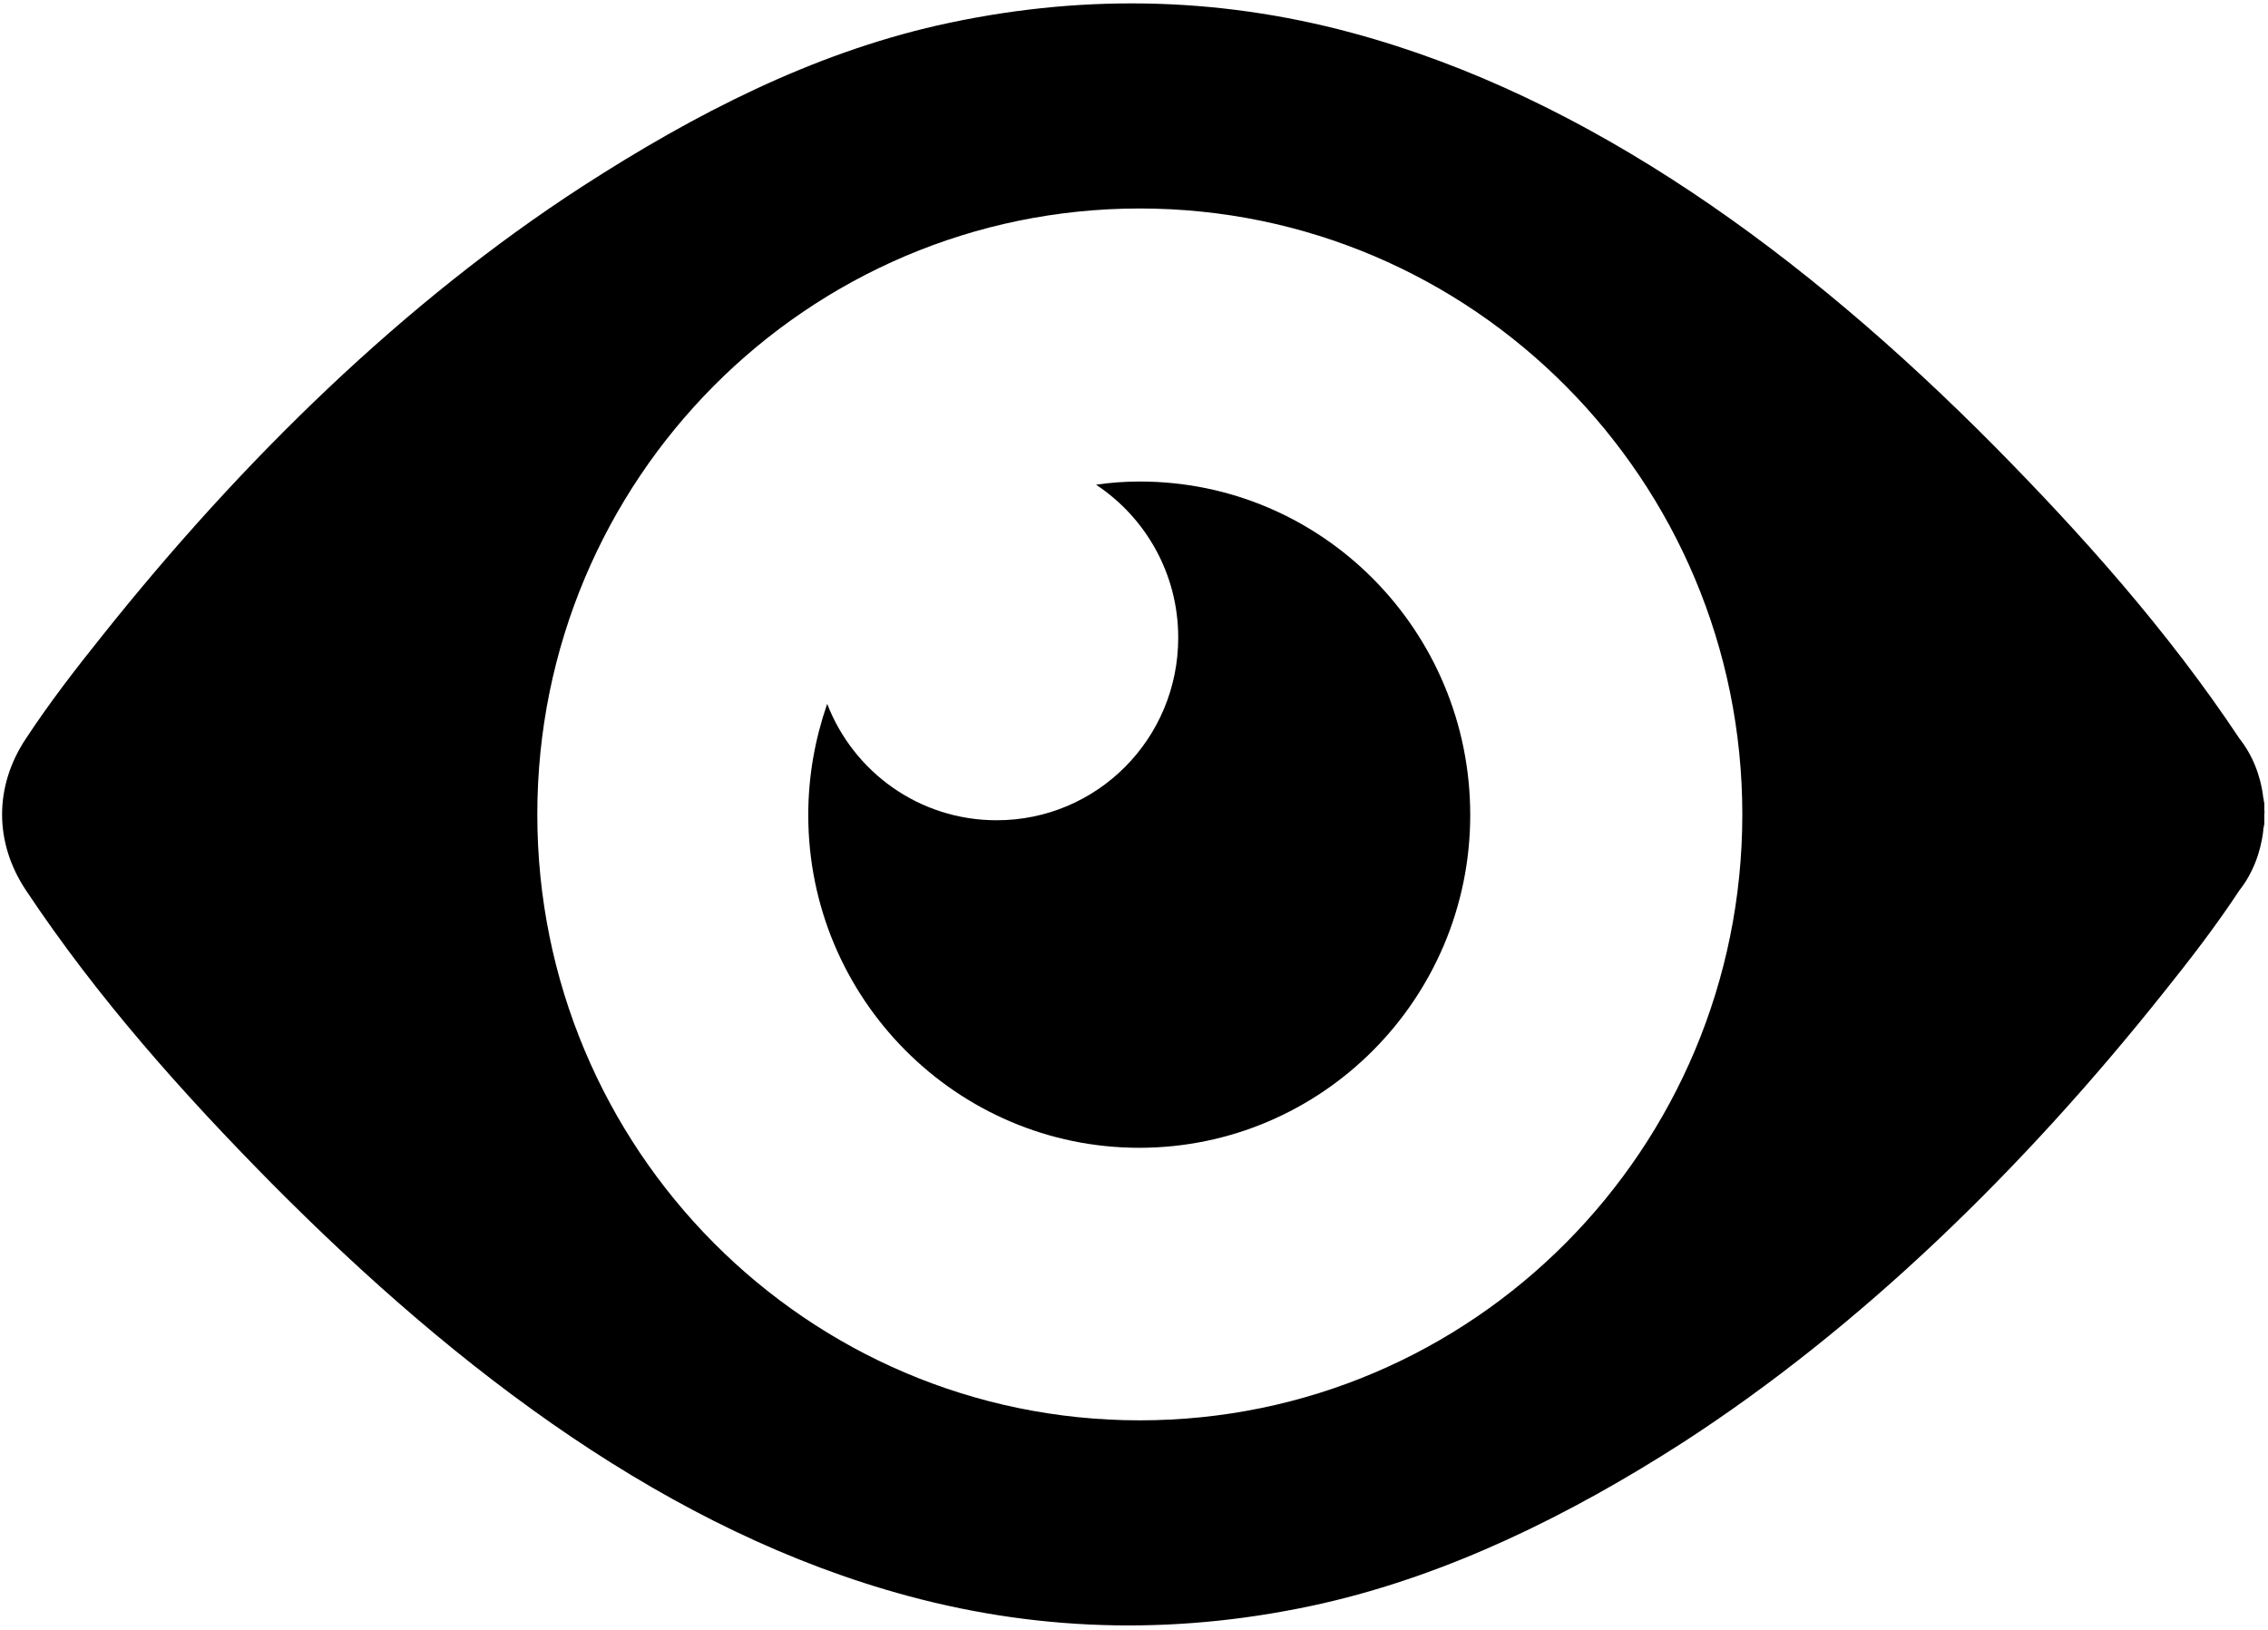 <?xml version="1.0" encoding="UTF-8"?>
<svg width="32px" height="23px" viewBox="0 0 32 23" version="1.1" xmlns="http://www.w3.org/2000/svg" xmlns:xlink="http://www.w3.org/1999/xlink">
    <!-- Generator: Sketch 41.2 (35397) - http://www.bohemiancoding.com/sketch -->
    <title>eye</title>
    <desc>Created with Sketch.</desc>
    <defs></defs>
    <g id="icons" stroke="none" stroke-width="1" fill="none" fill-rule="evenodd">
        <g id="Artboard" transform="translate(-128, -4)" fill="#000000">
            <g id="eye" transform="translate(128, 4)">
                <path d="M31.948,11.418 L31.948,11.366 L31.948,11.343 C31.948,11.328 31.948,11.321 31.941,11.306 C31.941,11.291 31.941,11.276 31.933,11.261 C31.933,11.261 31.933,11.261 31.933,11.254 C31.896,10.94 31.777,10.649 31.599,10.425 C30.582,8.894 29.364,7.535 28.132,6.288 C25.474,3.607 22.43,1.367 19.074,0.463 C17.136,-0.06 15.183,-0.082 13.231,0.358 C11.456,0.762 9.815,1.598 8.219,2.629 C5.717,4.249 3.423,6.482 1.433,8.983 C1.062,9.446 0.698,9.917 0.364,10.425 C-0.082,11.097 -0.082,11.888 0.364,12.56 C1.381,14.091 2.599,15.45 3.831,16.697 C6.489,19.378 9.459,21.619 12.815,22.522 C14.753,23.045 16.705,23.067 18.658,22.627 C20.432,22.223 22.14,21.387 23.744,20.356 C26.246,18.736 28.54,16.503 30.53,14.002 C30.901,13.539 31.265,13.068 31.599,12.56 C31.777,12.336 31.896,12.038 31.933,11.724 C31.933,11.724 31.933,11.724 31.933,11.717 C31.933,11.702 31.933,11.687 31.941,11.672 C31.941,11.657 31.941,11.649 31.948,11.634 L31.948,11.612 L31.948,11.56 L31.948,11.485 C31.955,11.463 31.948,11.44 31.948,11.418 Z M16.082,20.043 C11.382,20.043 7.581,16.212 7.581,11.493 C7.581,6.766 11.389,2.942 16.082,2.942 C20.774,2.942 24.583,6.773 24.583,11.493 C24.583,16.212 20.781,20.043 16.082,20.043 Z" id="Shape"></path>
                <path d="M16.082,6.795 C15.874,6.795 15.666,6.81 15.465,6.84 C16.163,7.303 16.624,8.095 16.624,8.998 C16.624,10.425 15.48,11.575 14.062,11.575 C12.971,11.575 12.043,10.895 11.671,9.932 C11.501,10.425 11.404,10.947 11.404,11.5 C11.404,14.091 13.498,16.197 16.074,16.197 C18.651,16.197 20.744,14.091 20.744,11.5 C20.744,8.909 18.665,6.795 16.082,6.795 Z" id="Shape"></path>
            </g>
        </g>
    </g>
</svg>